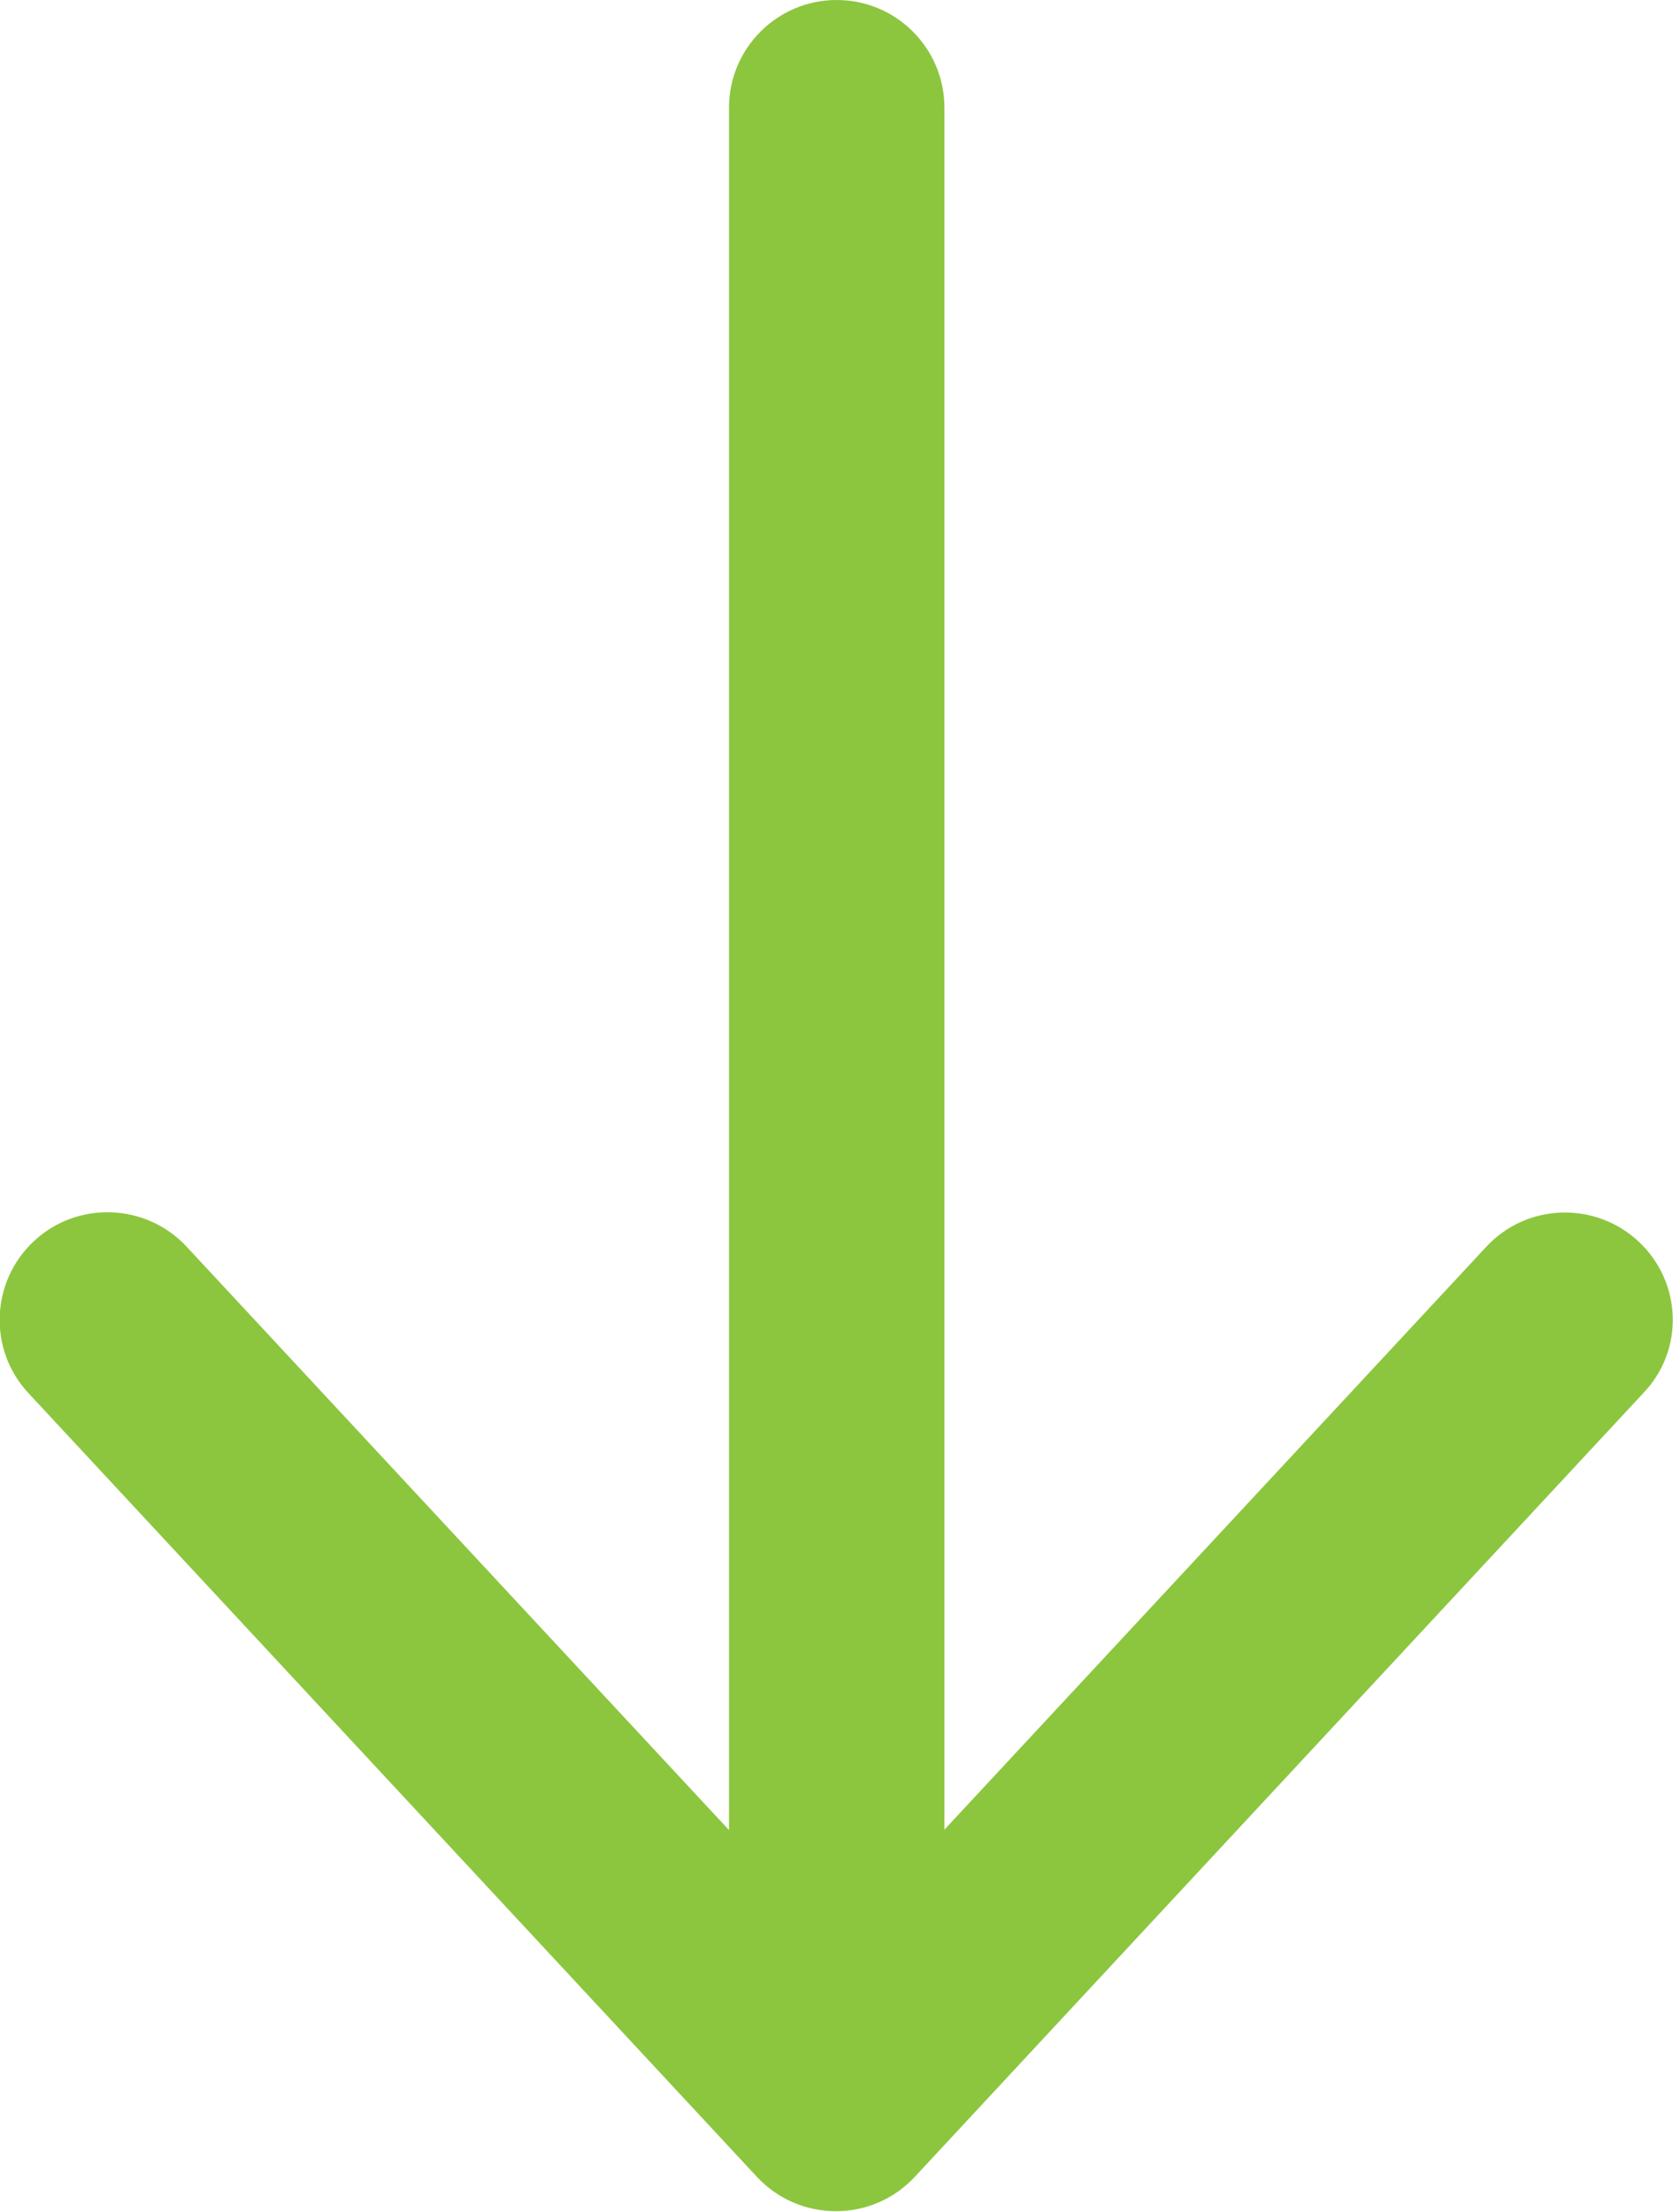 <svg enable-background="new 0 0 38.83 51.33" viewBox="0 0 38.83 51.33" xmlns="http://www.w3.org/2000/svg"><path d="m38.03 28.81c-1.01-.94-2.6-.89-3.54.13l-12.57 13.52v-39.96c0-1.38-1.12-2.5-2.5-2.5s-2.5 1.12-2.5 2.5v39.97l-12.59-13.54c-.94-1.01-2.53-1.07-3.54-.13-1.01.94-1.07 2.52-.13 3.53l16.91 18.19c.99 1.06 2.67 1.06 3.66 0l16.91-18.19c.96-1 .9-2.58-.11-3.52z" fill="#8cc63f"/></svg>